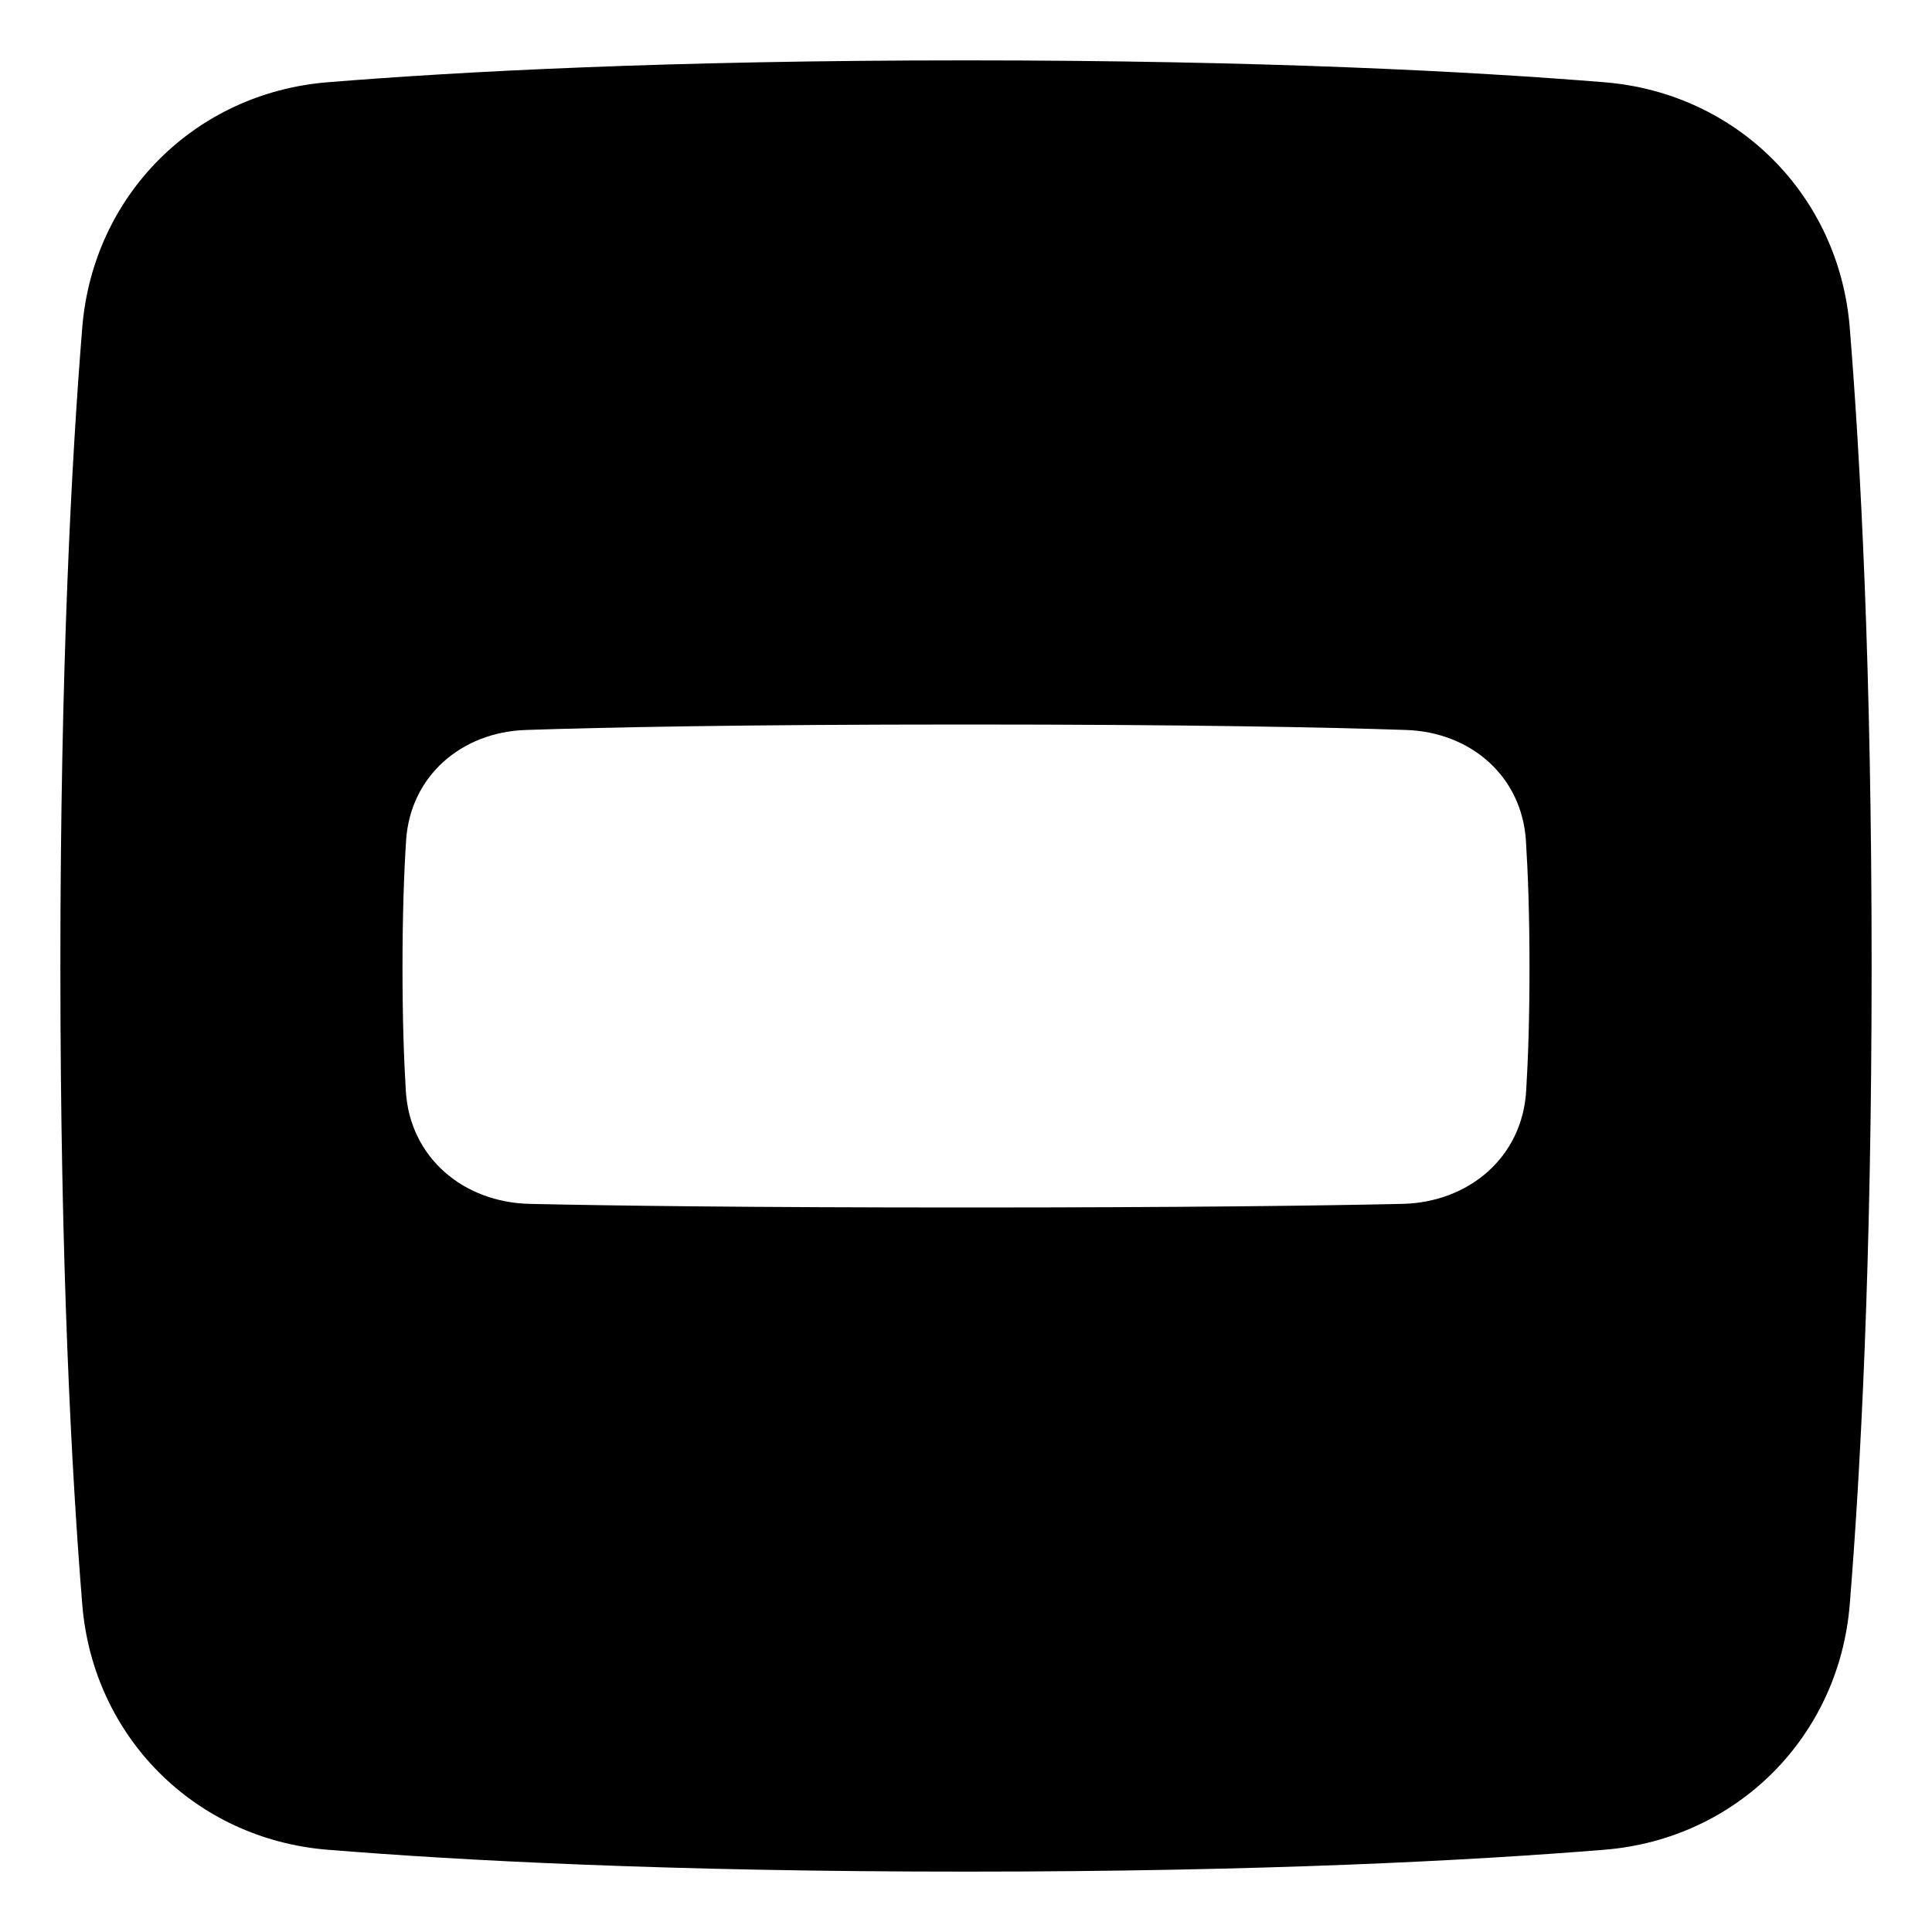 <svg xmlns="http://www.w3.org/2000/svg" fill="none" viewBox="0 0 48 48"><path fill="currentColor" fill-rule="evenodd" d="M2.044 8.136C1.778 11.407 1.5 16.599 1.5 24C1.5 31.401 1.778 36.593 2.044 39.864C2.311 43.152 4.848 45.689 8.136 45.956C11.407 46.222 16.599 46.5 24 46.5C31.401 46.5 36.593 46.222 39.864 45.956C43.152 45.689 45.689 43.152 45.956 39.864C46.222 36.593 46.5 31.401 46.5 24C46.5 16.599 46.222 11.407 45.956 8.136C45.689 4.848 43.152 2.311 39.864 2.044C36.593 1.778 31.401 1.5 24 1.5C16.599 1.5 11.407 1.778 8.136 2.044C4.848 2.311 2.311 4.848 2.044 8.136ZM13.064 18.136C11.461 18.189 10.191 19.284 10.089 20.885C10.037 21.699 10 22.737 10 24.043C10 25.3 10.034 26.309 10.083 27.11C10.184 28.756 11.509 29.873 13.158 29.91C15.2 29.955 18.593 30 24 30C29.407 30 32.8 29.955 34.842 29.91C36.491 29.873 37.816 28.756 37.917 27.109C37.966 26.309 38 25.3 38 24.043C38 22.737 37.963 21.7 37.911 20.886C37.809 19.284 36.539 18.189 34.935 18.136C32.904 18.068 29.49 18 24 18C18.51 18 15.096 18.068 13.064 18.136Z" clip-rule="evenodd"></path></svg>